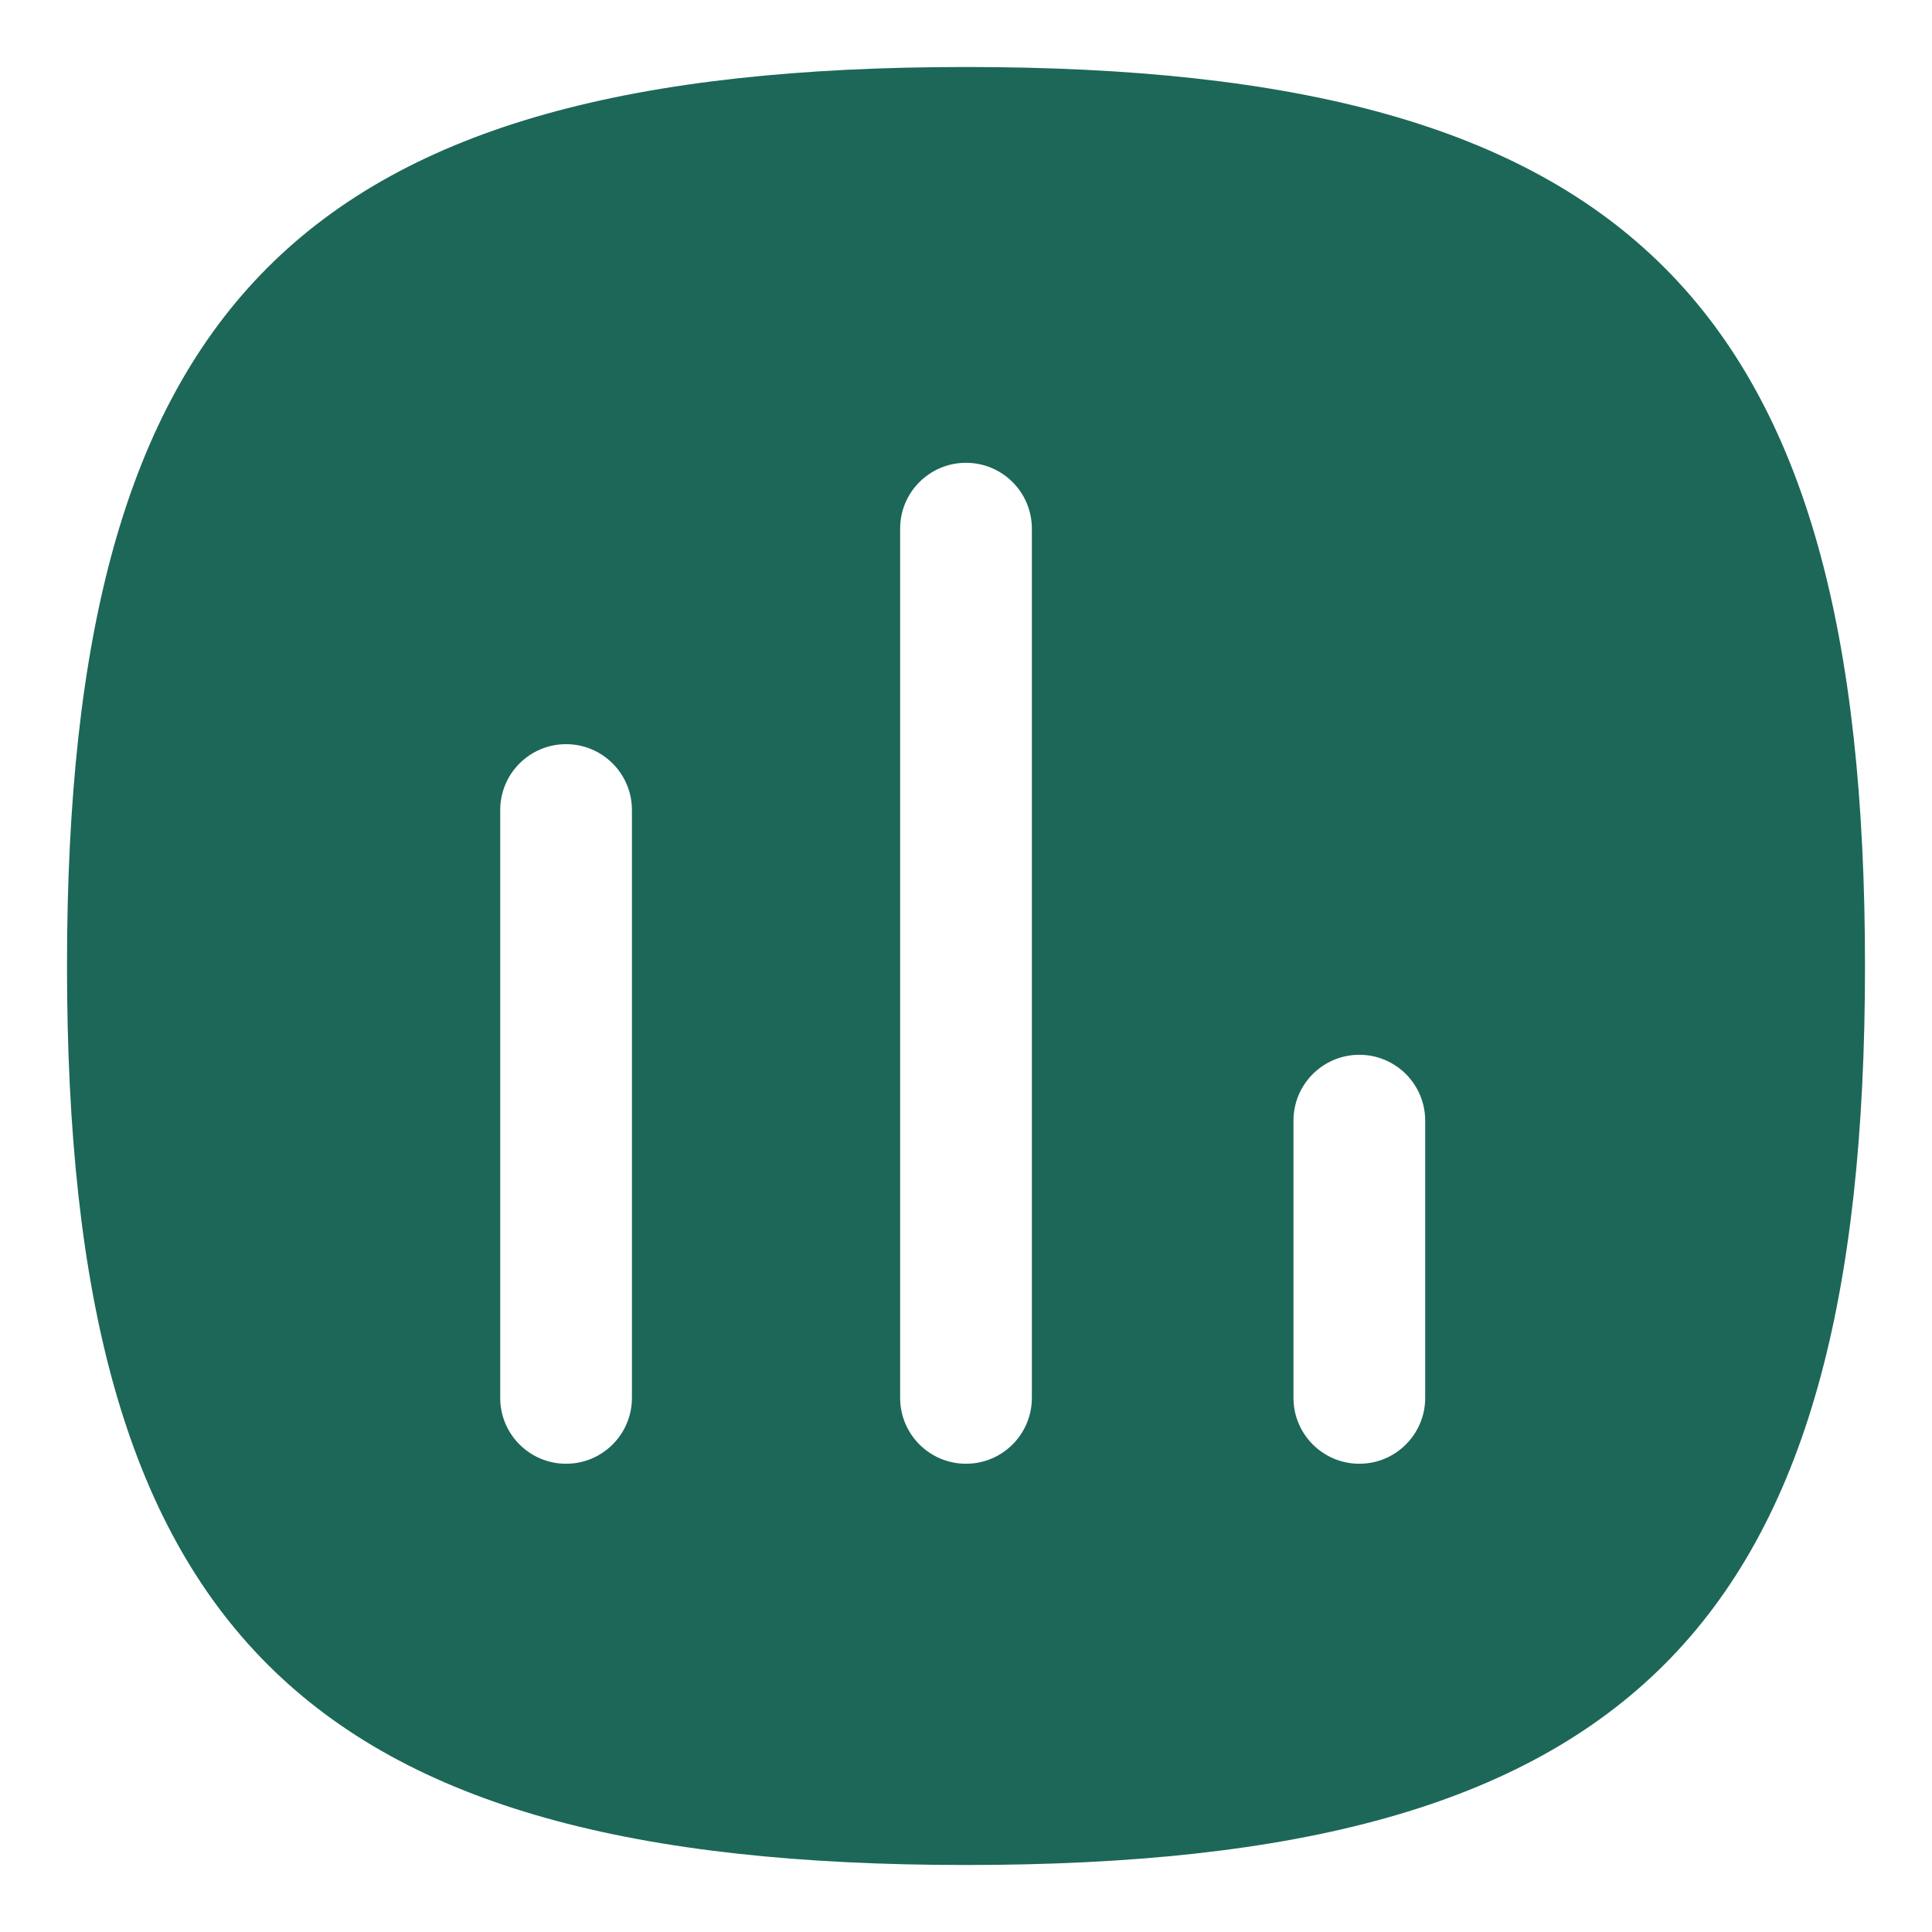 <svg width="22" height="22" viewBox="0 0 22 22" fill="none" xmlns="http://www.w3.org/2000/svg">
<path fill-rule="evenodd" clip-rule="evenodd" d="M16.229 15.918C16.229 16.332 15.893 16.668 15.479 16.668C15.065 16.668 14.729 16.332 14.729 15.918V12.761C14.729 12.347 15.065 12.011 15.479 12.011C15.893 12.011 16.229 12.347 16.229 12.761V15.918ZM11.75 15.918C11.75 16.332 11.414 16.668 11 16.668C10.586 16.668 10.25 16.332 10.25 15.918V6.02C10.25 5.605 10.586 5.27 11 5.27C11.414 5.27 11.75 5.605 11.75 6.02V15.918ZM7.196 15.918C7.196 16.332 6.86 16.668 6.446 16.668C6.032 16.668 5.696 16.332 5.696 15.918V9.224C5.696 8.81 6.032 8.474 6.446 8.474C6.86 8.474 7.196 8.81 7.196 9.224V15.918ZM11 0.763C3.441 0.763 0.763 3.441 0.763 11C0.763 18.559 3.441 21.237 11 21.237C18.558 21.237 21.237 18.559 21.237 11C21.237 3.441 18.558 0.763 11 0.763Z" fill="#1C6758"/>
</svg>
